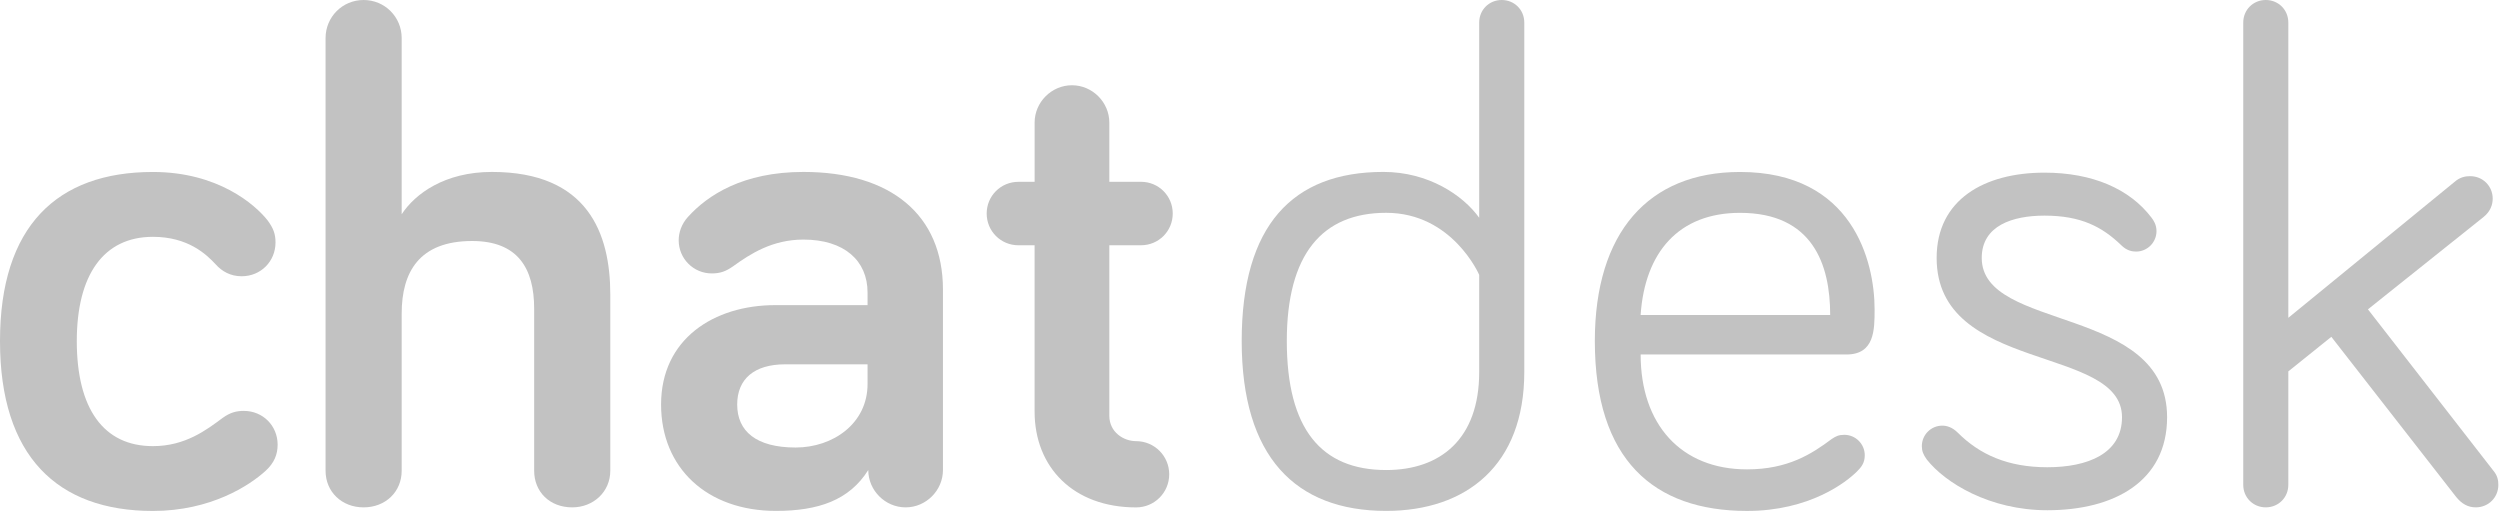<svg width="137" height="28" viewBox="0 0 137 28" fill="none" xmlns="http://www.w3.org/2000/svg">
<path d="M81.06 11.933V1.235C81.06 0.541 81.601 0 82.295 0C82.99 0 83.531 0.541 83.531 1.235V20.389C83.531 25.488 80.364 27.997 75.962 27.997C70.981 27.997 68.045 25.022 68.045 18.689C68.045 12.356 70.826 9.421 75.808 9.421C78.279 9.422 80.171 10.697 81.06 11.933ZM81.06 15.061C81.06 15.061 79.593 11.662 75.963 11.662C72.448 11.662 70.517 13.94 70.517 18.69C70.517 23.517 72.41 25.758 75.963 25.758C78.937 25.758 81.06 24.058 81.06 20.39V15.061Z" fill="#C2C2C2"/>
<path d="M95.352 9.424C101.529 9.424 102.728 14.328 102.728 16.954C102.728 18.075 102.728 19.426 101.183 19.426H89.907C89.907 23.25 92.109 25.722 95.739 25.722C97.978 25.722 99.291 24.872 100.373 24.06C100.605 23.906 100.758 23.828 101.069 23.828C101.687 23.828 102.189 24.331 102.189 24.949C102.189 25.373 101.996 25.605 101.763 25.837C101.184 26.415 99.176 27.999 95.739 27.999C90.603 27.999 87.397 25.181 87.397 18.691C87.396 12.745 90.331 9.424 95.352 9.424ZM95.352 11.664C91.992 11.664 90.137 13.826 89.906 17.263H100.294C100.295 14.482 99.33 11.664 95.352 11.664Z" fill="#C2C2C2"/>
<path d="M108.599 14.135C108.599 18.191 118.757 16.684 118.757 22.863C118.757 26.378 115.862 27.961 112.191 27.961C109.025 27.961 106.592 26.456 105.587 25.18C105.393 24.909 105.317 24.715 105.317 24.446C105.317 23.828 105.819 23.325 106.437 23.325C106.668 23.325 106.978 23.402 107.287 23.711C108.483 24.908 110.029 25.605 112.191 25.605C114.393 25.605 116.286 24.87 116.286 22.862C116.286 18.884 106.128 20.468 106.128 14.134C106.128 10.928 108.754 9.461 112.036 9.461C114.662 9.461 116.71 10.349 117.907 11.933C118.022 12.087 118.176 12.318 118.176 12.666C118.176 13.284 117.674 13.786 117.057 13.786C116.863 13.786 116.554 13.747 116.245 13.438C115.202 12.433 114.045 11.816 112.036 11.816C110.299 11.817 108.599 12.358 108.599 14.135Z" fill="#C2C2C2"/>
<path d="M134.592 27.226L127.757 18.458L125.4 20.352V26.569C125.4 27.264 124.86 27.803 124.165 27.803C123.47 27.803 122.93 27.262 122.93 26.569V1.235C122.93 0.541 123.471 0 124.165 0C124.861 0 125.4 0.541 125.4 1.235V17.416L134.515 9.963C134.823 9.693 135.132 9.654 135.363 9.654C136.059 9.654 136.6 10.195 136.6 10.889C136.6 11.198 136.484 11.585 136.097 11.893L129.763 16.951L136.637 25.794C136.869 26.066 136.909 26.335 136.909 26.569C136.909 27.264 136.368 27.803 135.672 27.803C135.248 27.804 134.901 27.61 134.592 27.226Z" fill="#C2C2C2"/>
<path d="M8.378 9.424C11.931 9.424 13.977 11.2 14.673 12.088C14.982 12.514 15.098 12.823 15.098 13.286C15.098 14.328 14.287 15.139 13.245 15.139C12.626 15.139 12.163 14.87 11.815 14.483C11.314 13.943 10.31 12.978 8.379 12.978C5.676 12.978 4.208 15.064 4.208 18.692C4.208 22.4 5.676 24.448 8.379 24.448C10.155 24.448 11.314 23.56 12.202 22.901C12.627 22.594 12.974 22.517 13.361 22.517C14.403 22.517 15.214 23.326 15.214 24.37C15.214 24.911 15.022 25.374 14.559 25.798C13.67 26.61 11.546 28 8.38 28C3.128 28 1.1107e-06 24.988 1.1107e-06 18.692C-0.002 12.397 3.125 9.424 8.378 9.424Z" fill="#C2C2C2"/>
<path d="M22.013 11.74C22.746 10.62 24.369 9.422 26.956 9.422C32.209 9.422 33.444 12.783 33.444 16.143V25.796C33.444 26.954 32.517 27.804 31.358 27.804C30.123 27.804 29.272 26.954 29.272 25.796V16.915C29.272 14.714 28.383 13.207 25.874 13.207C22.978 13.207 22.012 14.906 22.012 17.184V25.796C22.012 26.954 21.123 27.804 19.926 27.804C18.729 27.804 17.841 26.954 17.841 25.796V2.086C17.841 0.927 18.767 0 19.926 0C21.085 0 22.012 0.927 22.012 2.086V11.74H22.013Z" fill="#C2C2C2"/>
<path d="M40.166 14.598C39.78 14.868 39.471 14.984 39.007 14.984C38.003 14.984 37.192 14.174 37.192 13.169C37.192 12.743 37.347 12.28 37.694 11.893C38.775 10.697 40.706 9.422 44.028 9.422C48.816 9.422 51.674 11.778 51.674 15.871V25.757C51.674 26.876 50.747 27.804 49.628 27.804C48.508 27.804 47.581 26.876 47.581 25.757C46.538 27.419 44.839 27.997 42.522 27.997C38.737 27.997 36.227 25.641 36.227 22.167C36.227 18.574 39.123 16.721 42.483 16.721H47.542V16.026C47.542 14.287 46.268 13.129 44.028 13.129C42.328 13.13 41.13 13.902 40.166 14.598ZM47.542 21.047V19.965H43.024C41.324 19.965 40.398 20.777 40.398 22.168C40.398 23.634 41.441 24.524 43.603 24.524C45.65 24.523 47.542 23.208 47.542 21.047Z" fill="#C2C2C2"/>
<path d="M56.697 6.719C56.697 5.599 57.624 4.672 58.743 4.672C59.863 4.672 60.791 5.599 60.791 6.719V9.963H62.528C63.493 9.963 64.266 10.735 64.266 11.701C64.266 12.667 63.494 13.44 62.528 13.44H60.791V22.784C60.791 23.674 61.563 24.175 62.257 24.175C63.262 24.175 64.073 24.987 64.073 25.991C64.073 26.996 63.262 27.806 62.257 27.806C58.821 27.806 56.696 25.606 56.696 22.554V13.441H55.809C54.844 13.441 54.07 12.668 54.07 11.702C54.07 10.736 54.843 9.964 55.809 9.964H56.697V6.719Z" fill="#C2C2C2"/>
</svg>
